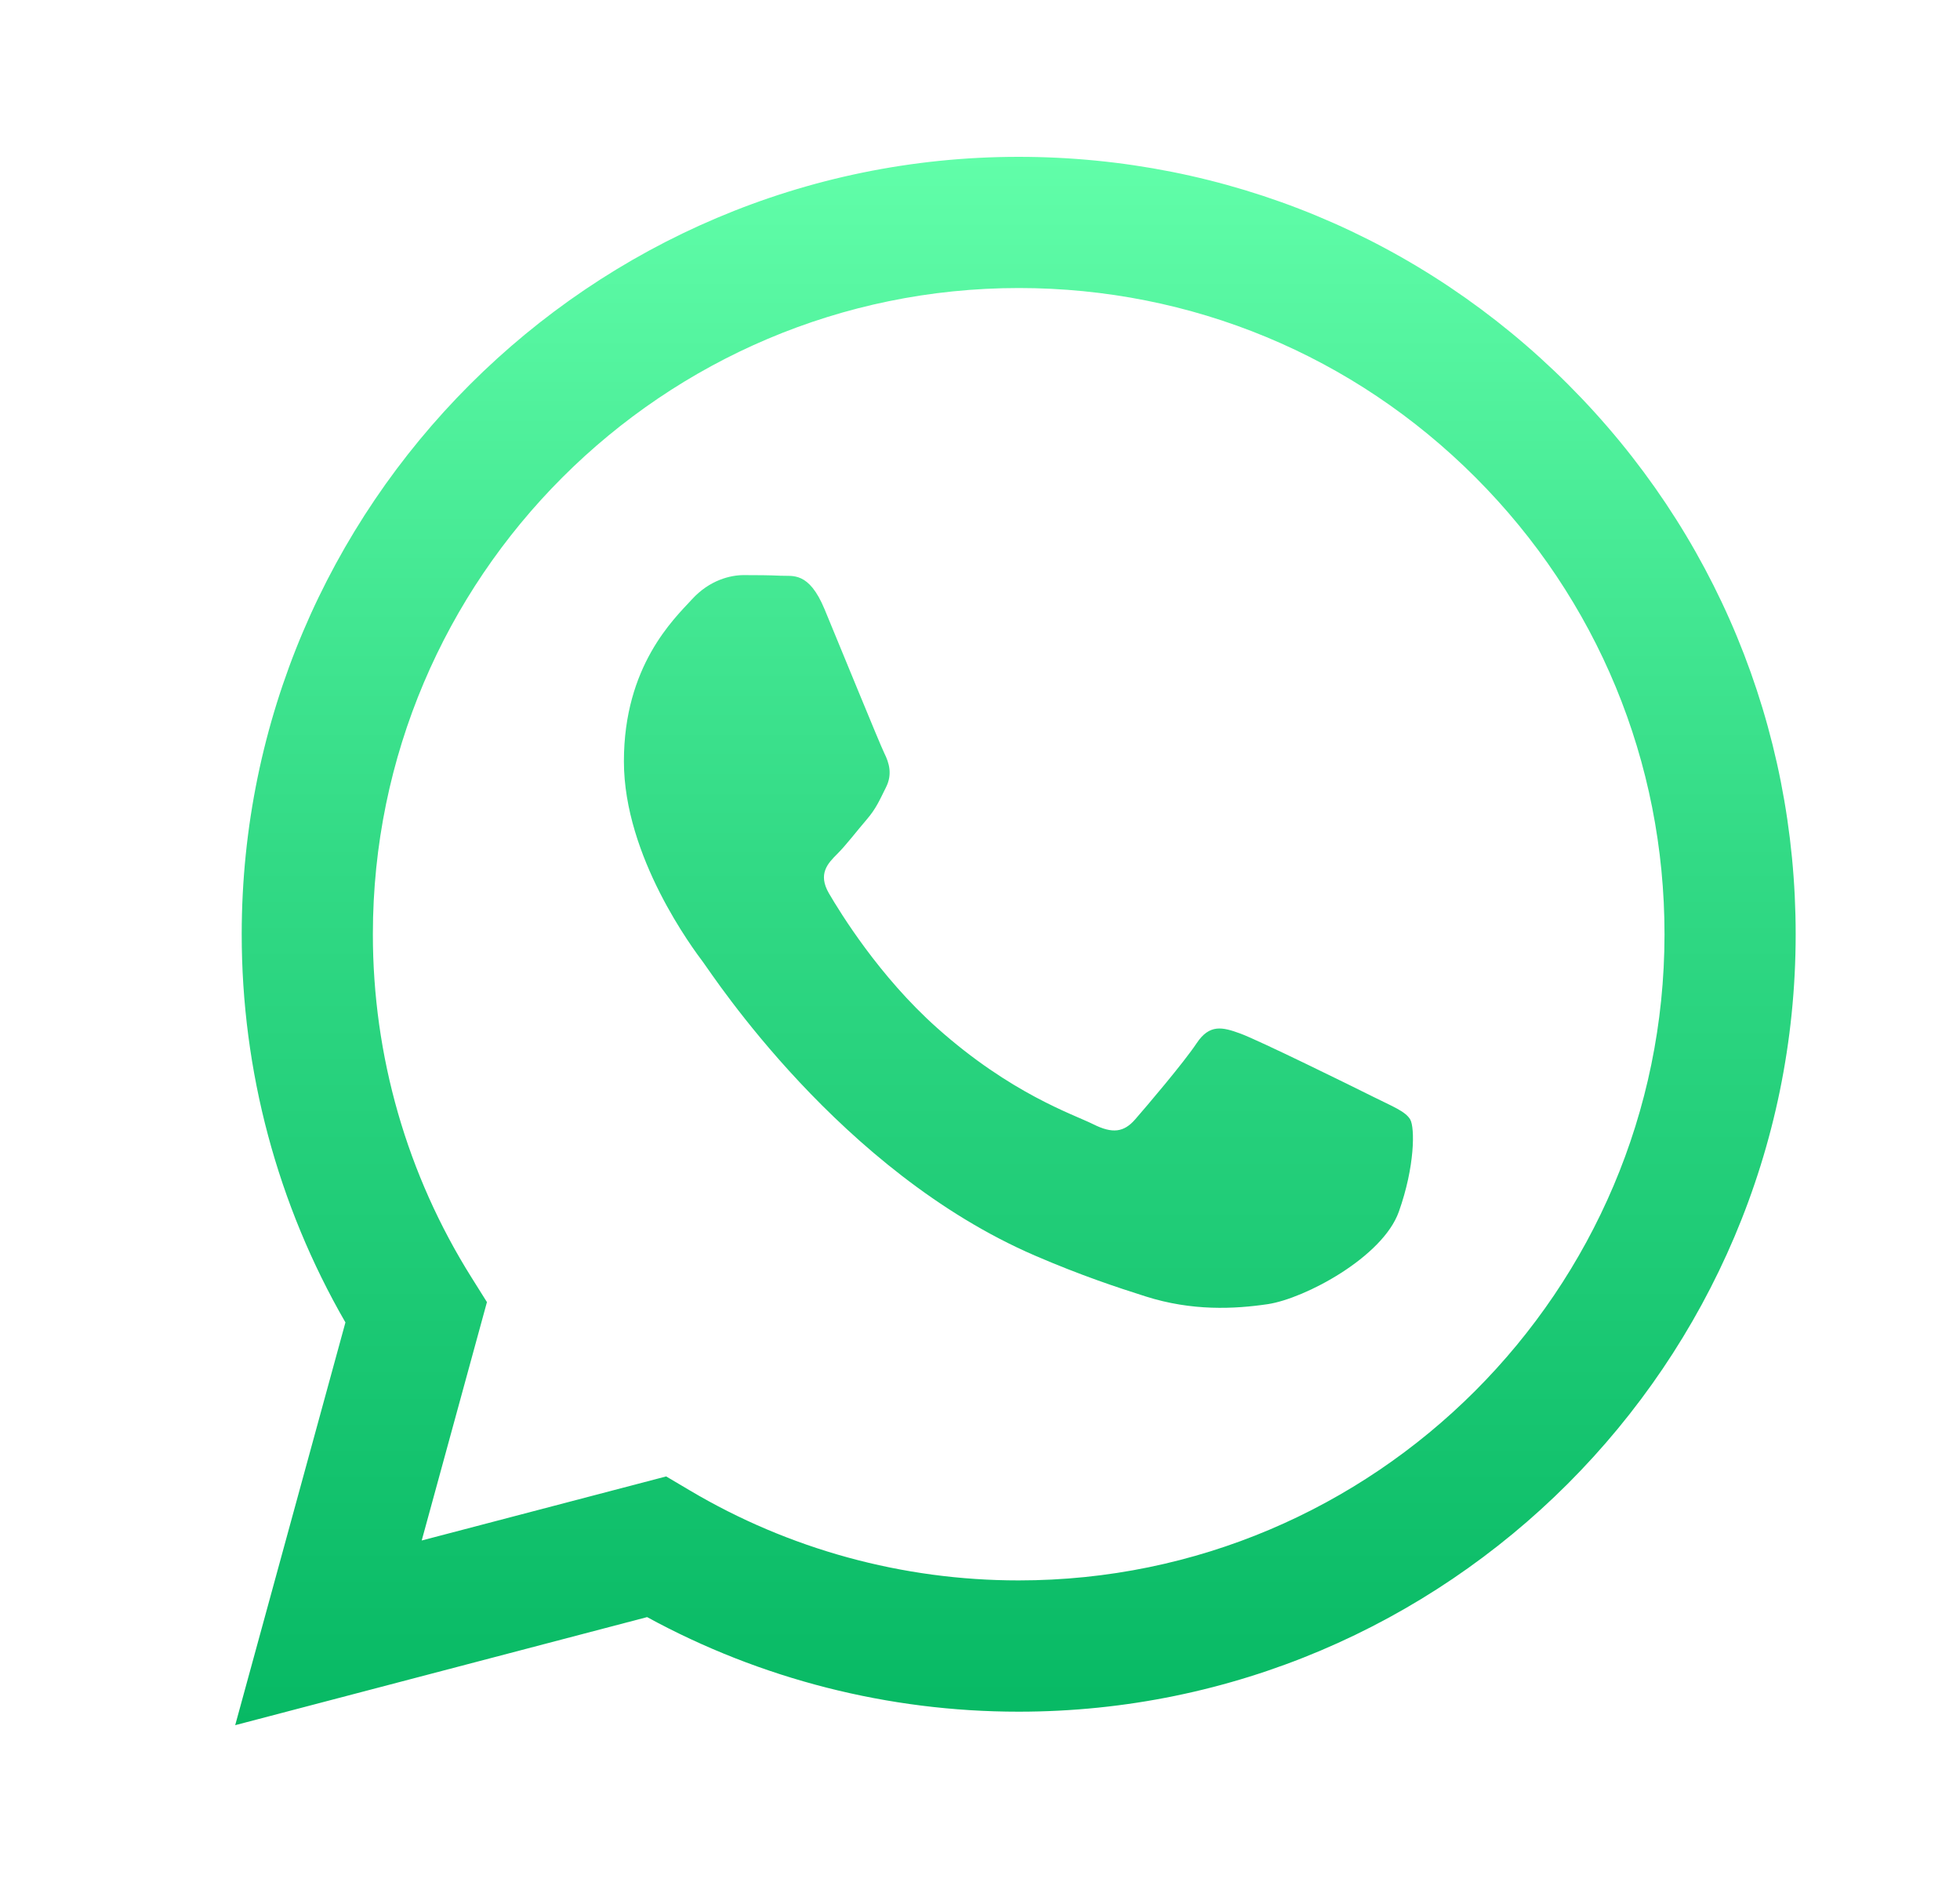 <svg width="25" height="24" viewBox="0 0 25 24" fill="none" xmlns="http://www.w3.org/2000/svg">
<path fill-rule="evenodd" clip-rule="evenodd" d="M20.005 4.906C18.133 3.033 15.645 2.001 12.994 2C7.532 2 3.086 6.446 3.083 11.91C3.082 13.657 3.539 15.362 4.406 16.864L3 22L8.254 20.622C9.701 21.412 11.331 21.828 12.99 21.828H12.994C12.995 21.828 12.994 21.828 12.994 21.828C18.456 21.828 22.903 17.382 22.904 11.918C22.905 9.27 21.876 6.78 20.005 4.906ZM12.994 20.154H12.991C11.513 20.154 10.063 19.757 8.798 19.006L8.497 18.828L5.379 19.645L6.211 16.605L6.016 16.294C5.191 14.982 4.755 13.466 4.756 11.91C4.758 7.368 8.453 3.673 12.997 3.673C15.198 3.674 17.266 4.532 18.821 6.089C20.376 7.646 21.232 9.716 21.231 11.917C21.229 16.459 17.534 20.154 12.994 20.154ZM17.512 13.985C17.265 13.861 16.047 13.262 15.82 13.18C15.593 13.097 15.428 13.056 15.263 13.304C15.098 13.552 14.623 14.11 14.479 14.275C14.335 14.44 14.19 14.46 13.943 14.336C13.695 14.212 12.897 13.951 11.951 13.107C11.215 12.451 10.718 11.64 10.573 11.392C10.429 11.144 10.558 11.01 10.682 10.887C10.793 10.776 10.929 10.597 11.053 10.453C11.177 10.309 11.218 10.205 11.301 10.04C11.384 9.875 11.342 9.73 11.28 9.606C11.219 9.482 10.723 8.263 10.517 7.768C10.316 7.285 10.111 7.35 9.96 7.342C9.815 7.335 9.651 7.334 9.485 7.334C9.32 7.334 9.052 7.395 8.825 7.644C8.597 7.892 7.958 8.491 7.958 9.709C7.958 10.928 8.845 12.106 8.969 12.271C9.093 12.437 10.715 14.938 13.199 16.011C13.79 16.266 14.252 16.418 14.611 16.532C15.204 16.721 15.744 16.694 16.171 16.631C16.646 16.559 17.636 16.031 17.842 15.453C18.048 14.875 18.048 14.379 17.987 14.275C17.925 14.171 17.76 14.109 17.512 13.985Z" fill="url(#paint0_linear_501_3070)"/>
<defs>
<linearGradient id="paint0_linear_501_3070" x1="12.952" y1="2" x2="12.952" y2="22" gradientUnits="userSpaceOnUse">
<stop stop-color="#61FEA9"/>
<stop offset="0.45" stop-color="#32DA85"/>
<stop offset="1" stop-color="#07B964"/>
</linearGradient>
</defs>
</svg>
